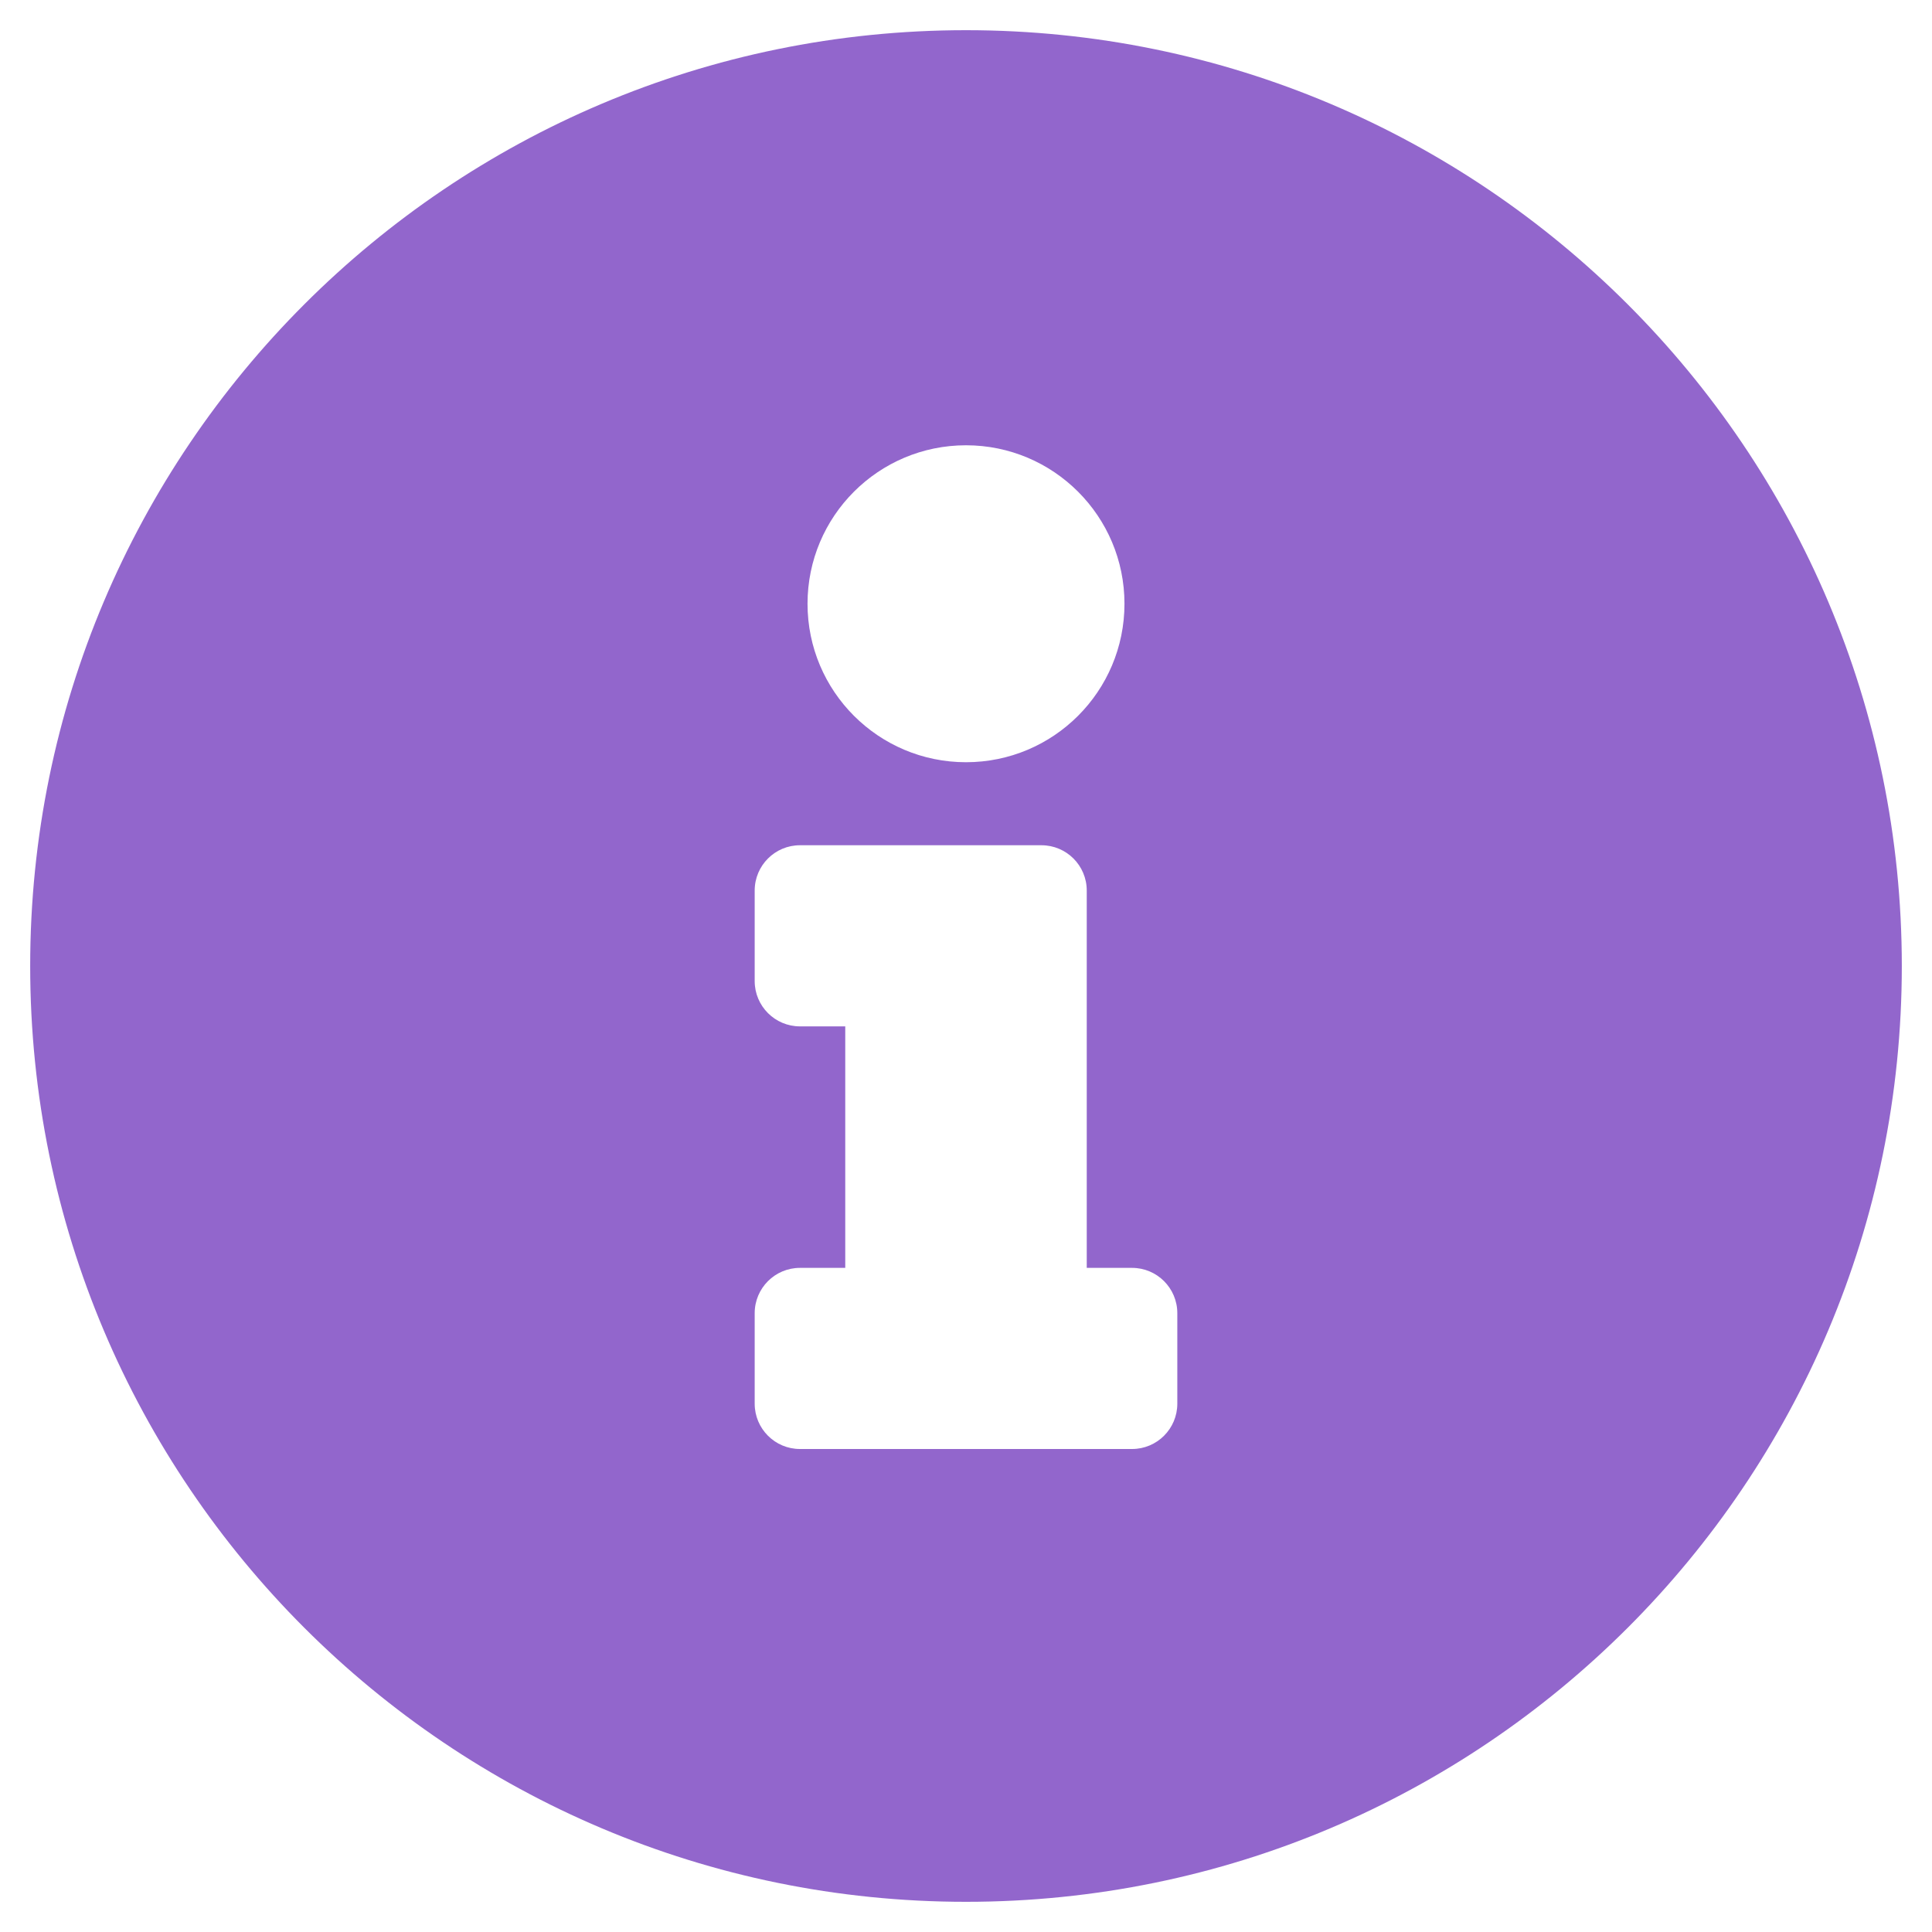 <svg width="40" height="40" viewBox="0 0 40 40" fill="none" xmlns="http://www.w3.org/2000/svg">
<path d="M20 0.625C9.3 0.625 0.625 9.303 0.625 20C0.625 30.703 9.3 39.375 20 39.375C30.7 39.375 39.375 30.703 39.375 20C39.375 9.303 30.7 0.625 20 0.625ZM20 9.219C21.812 9.219 23.281 10.688 23.281 12.5C23.281 14.312 21.812 15.781 20 15.781C18.188 15.781 16.719 14.312 16.719 12.5C16.719 10.688 18.188 9.219 20 9.219ZM24.375 29.062C24.375 29.58 23.955 30 23.438 30H16.562C16.045 30 15.625 29.58 15.625 29.062V27.188C15.625 26.67 16.045 26.25 16.562 26.25H17.5V21.25H16.562C16.045 21.25 15.625 20.83 15.625 20.312V18.438C15.625 17.92 16.045 17.5 16.562 17.5H21.562C22.08 17.5 22.5 17.92 22.5 18.438V26.25H23.438C23.955 26.25 24.375 26.67 24.375 27.188V29.062Z" fill="#9266CC"/>
</svg>
